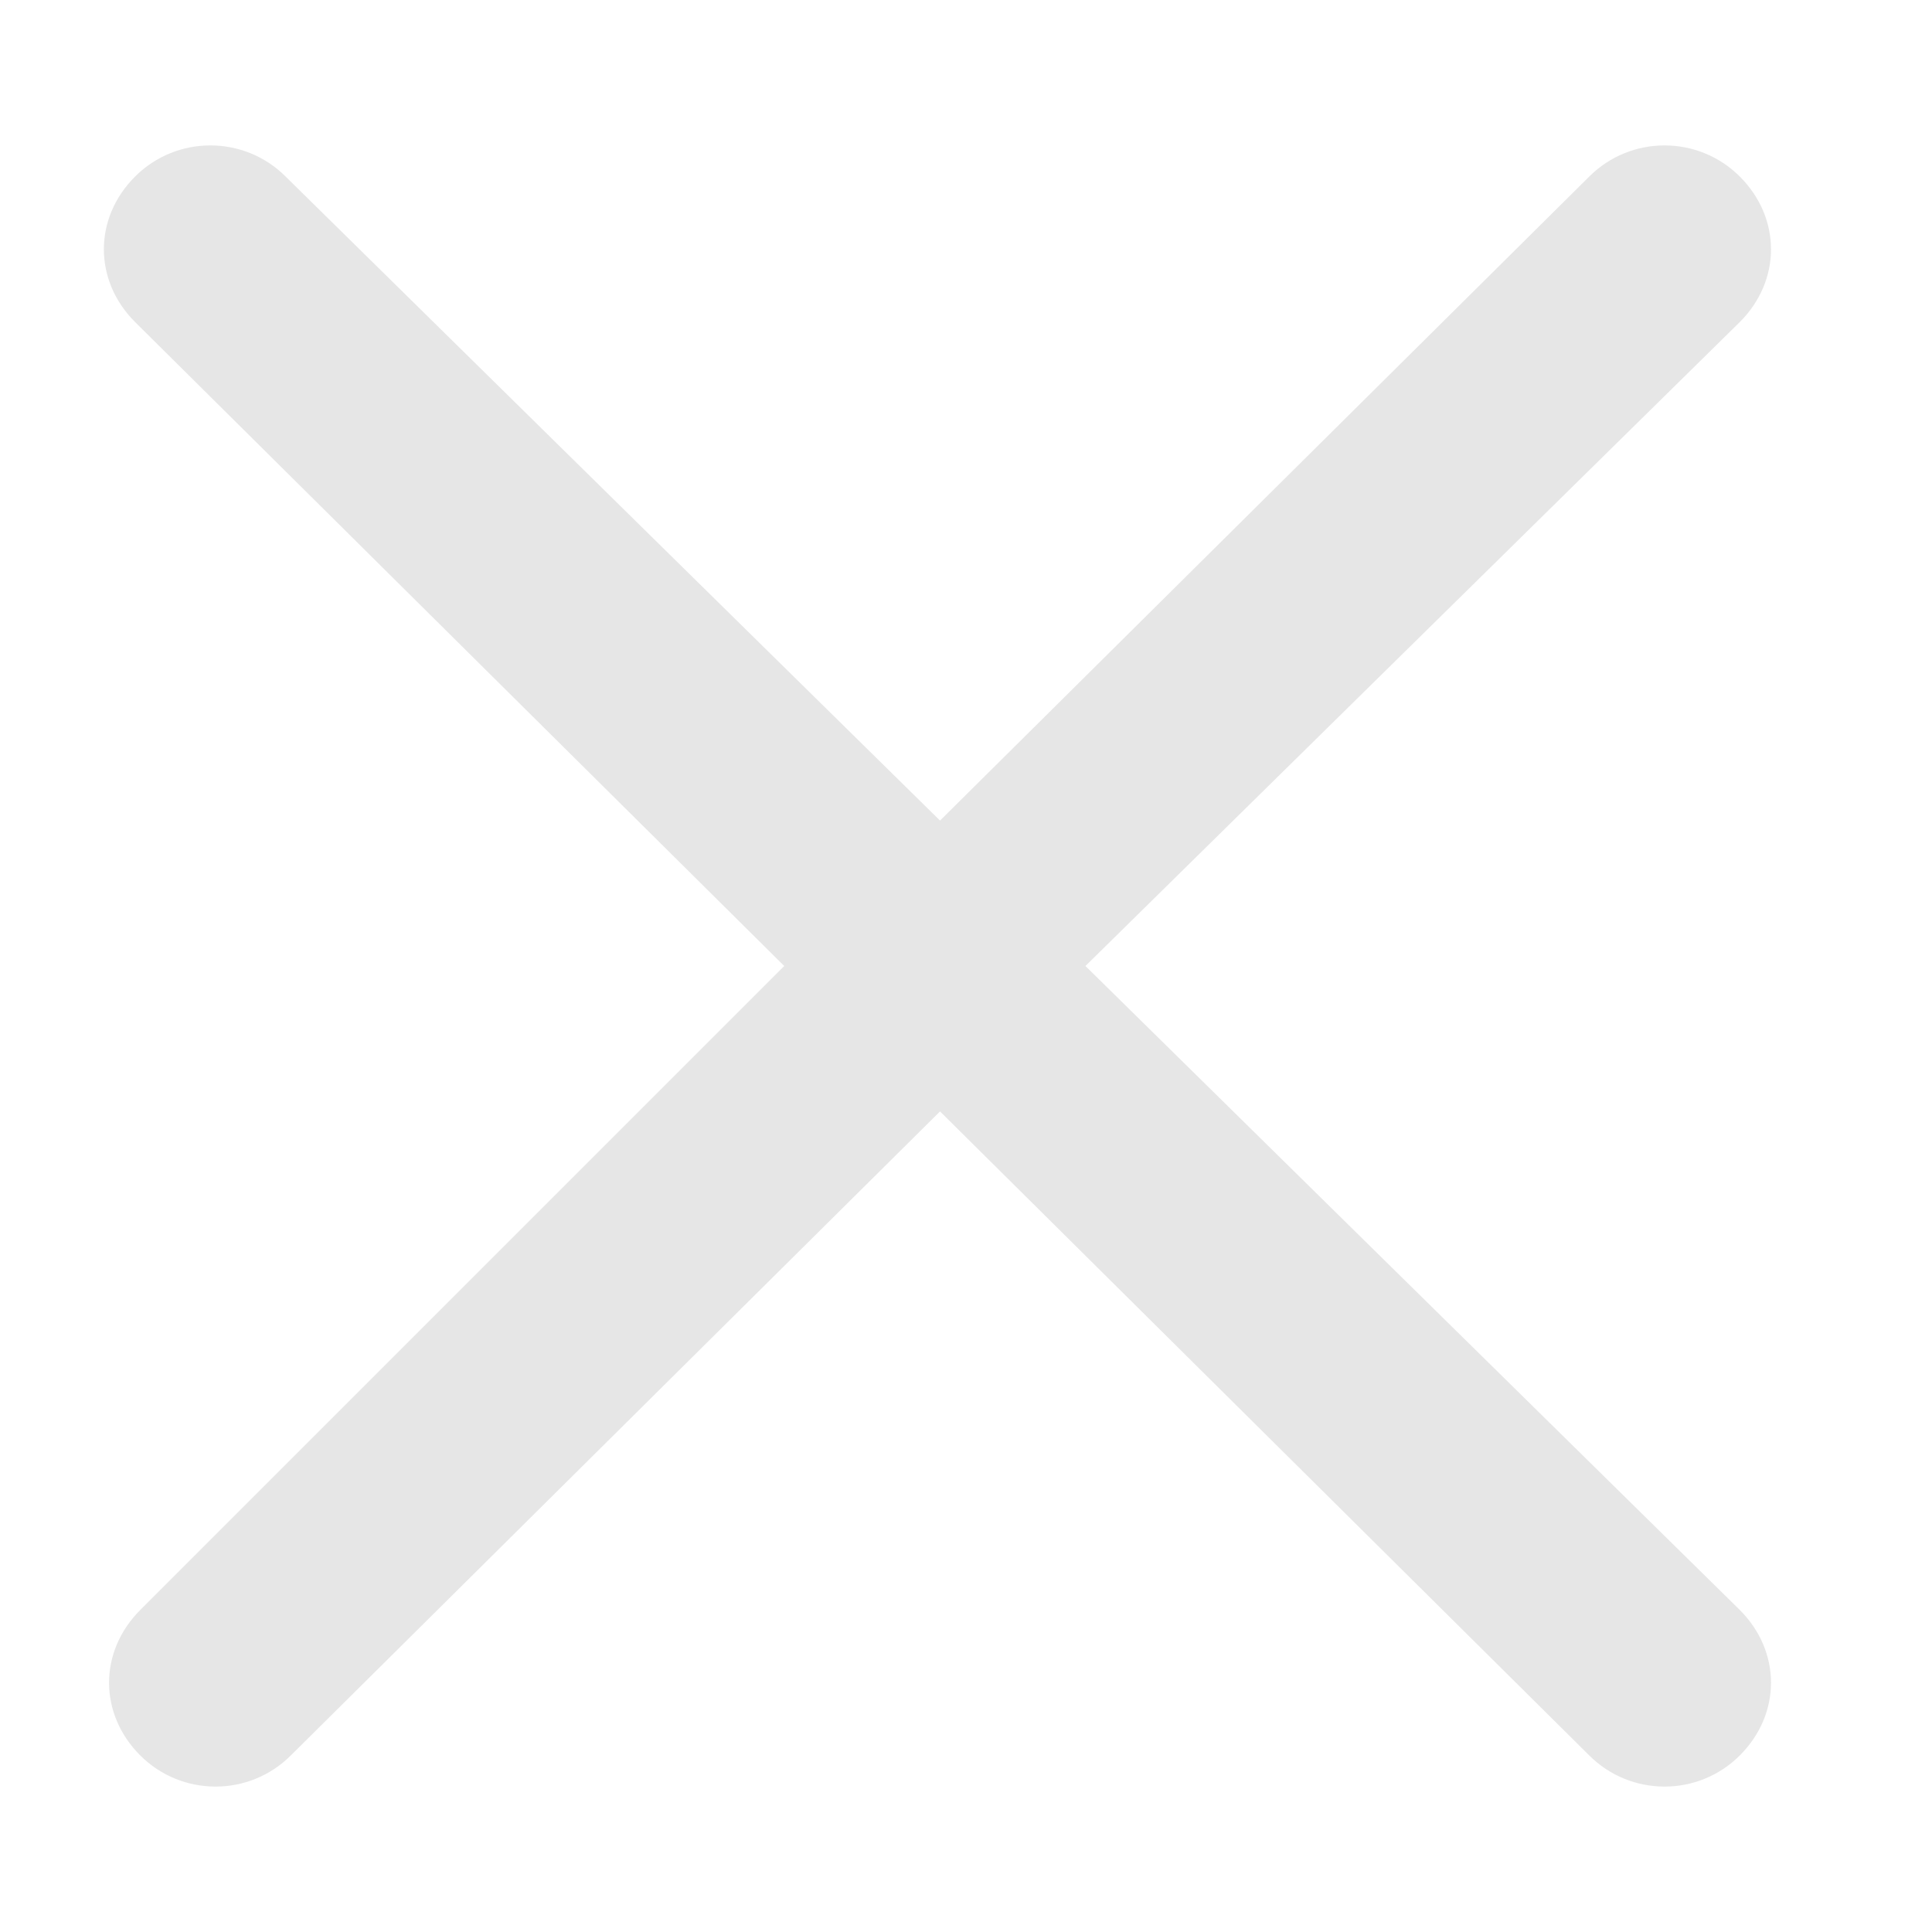 <?xml version="1.0" standalone="no"?><!DOCTYPE svg PUBLIC "-//W3C//DTD SVG 1.1//EN" "http://www.w3.org/Graphics/SVG/1.1/DTD/svg11.dtd"><svg t="1647088958945" class="icon" viewBox="0 0 1024 1024" version="1.1" xmlns="http://www.w3.org/2000/svg" p-id="3099" xmlns:xlink="http://www.w3.org/1999/xlink" width="200" height="200"><defs><style type="text/css"></style></defs><path d="M575.312 512L922.151 170.667c22.022-22.022 22.022-55.054 0-77.075-22.022-22.022-57.806-22.022-79.828 0L498.237 434.925 151.398 93.591c-22.022-22.022-57.806-22.022-79.828 0-22.022 22.022-22.022 55.054 0 77.075l344.086 341.333L74.323 853.333c-22.022 22.022-22.022 55.054 0 77.075 22.022 22.022 57.806 22.022 79.828 0l344.086-341.333 344.086 341.333c22.022 22.022 57.806 22.022 79.828 0 22.022-22.022 22.022-55.054 0-77.075L575.312 512z" fill="#e6e6e6" p-id="3100"></path></svg>